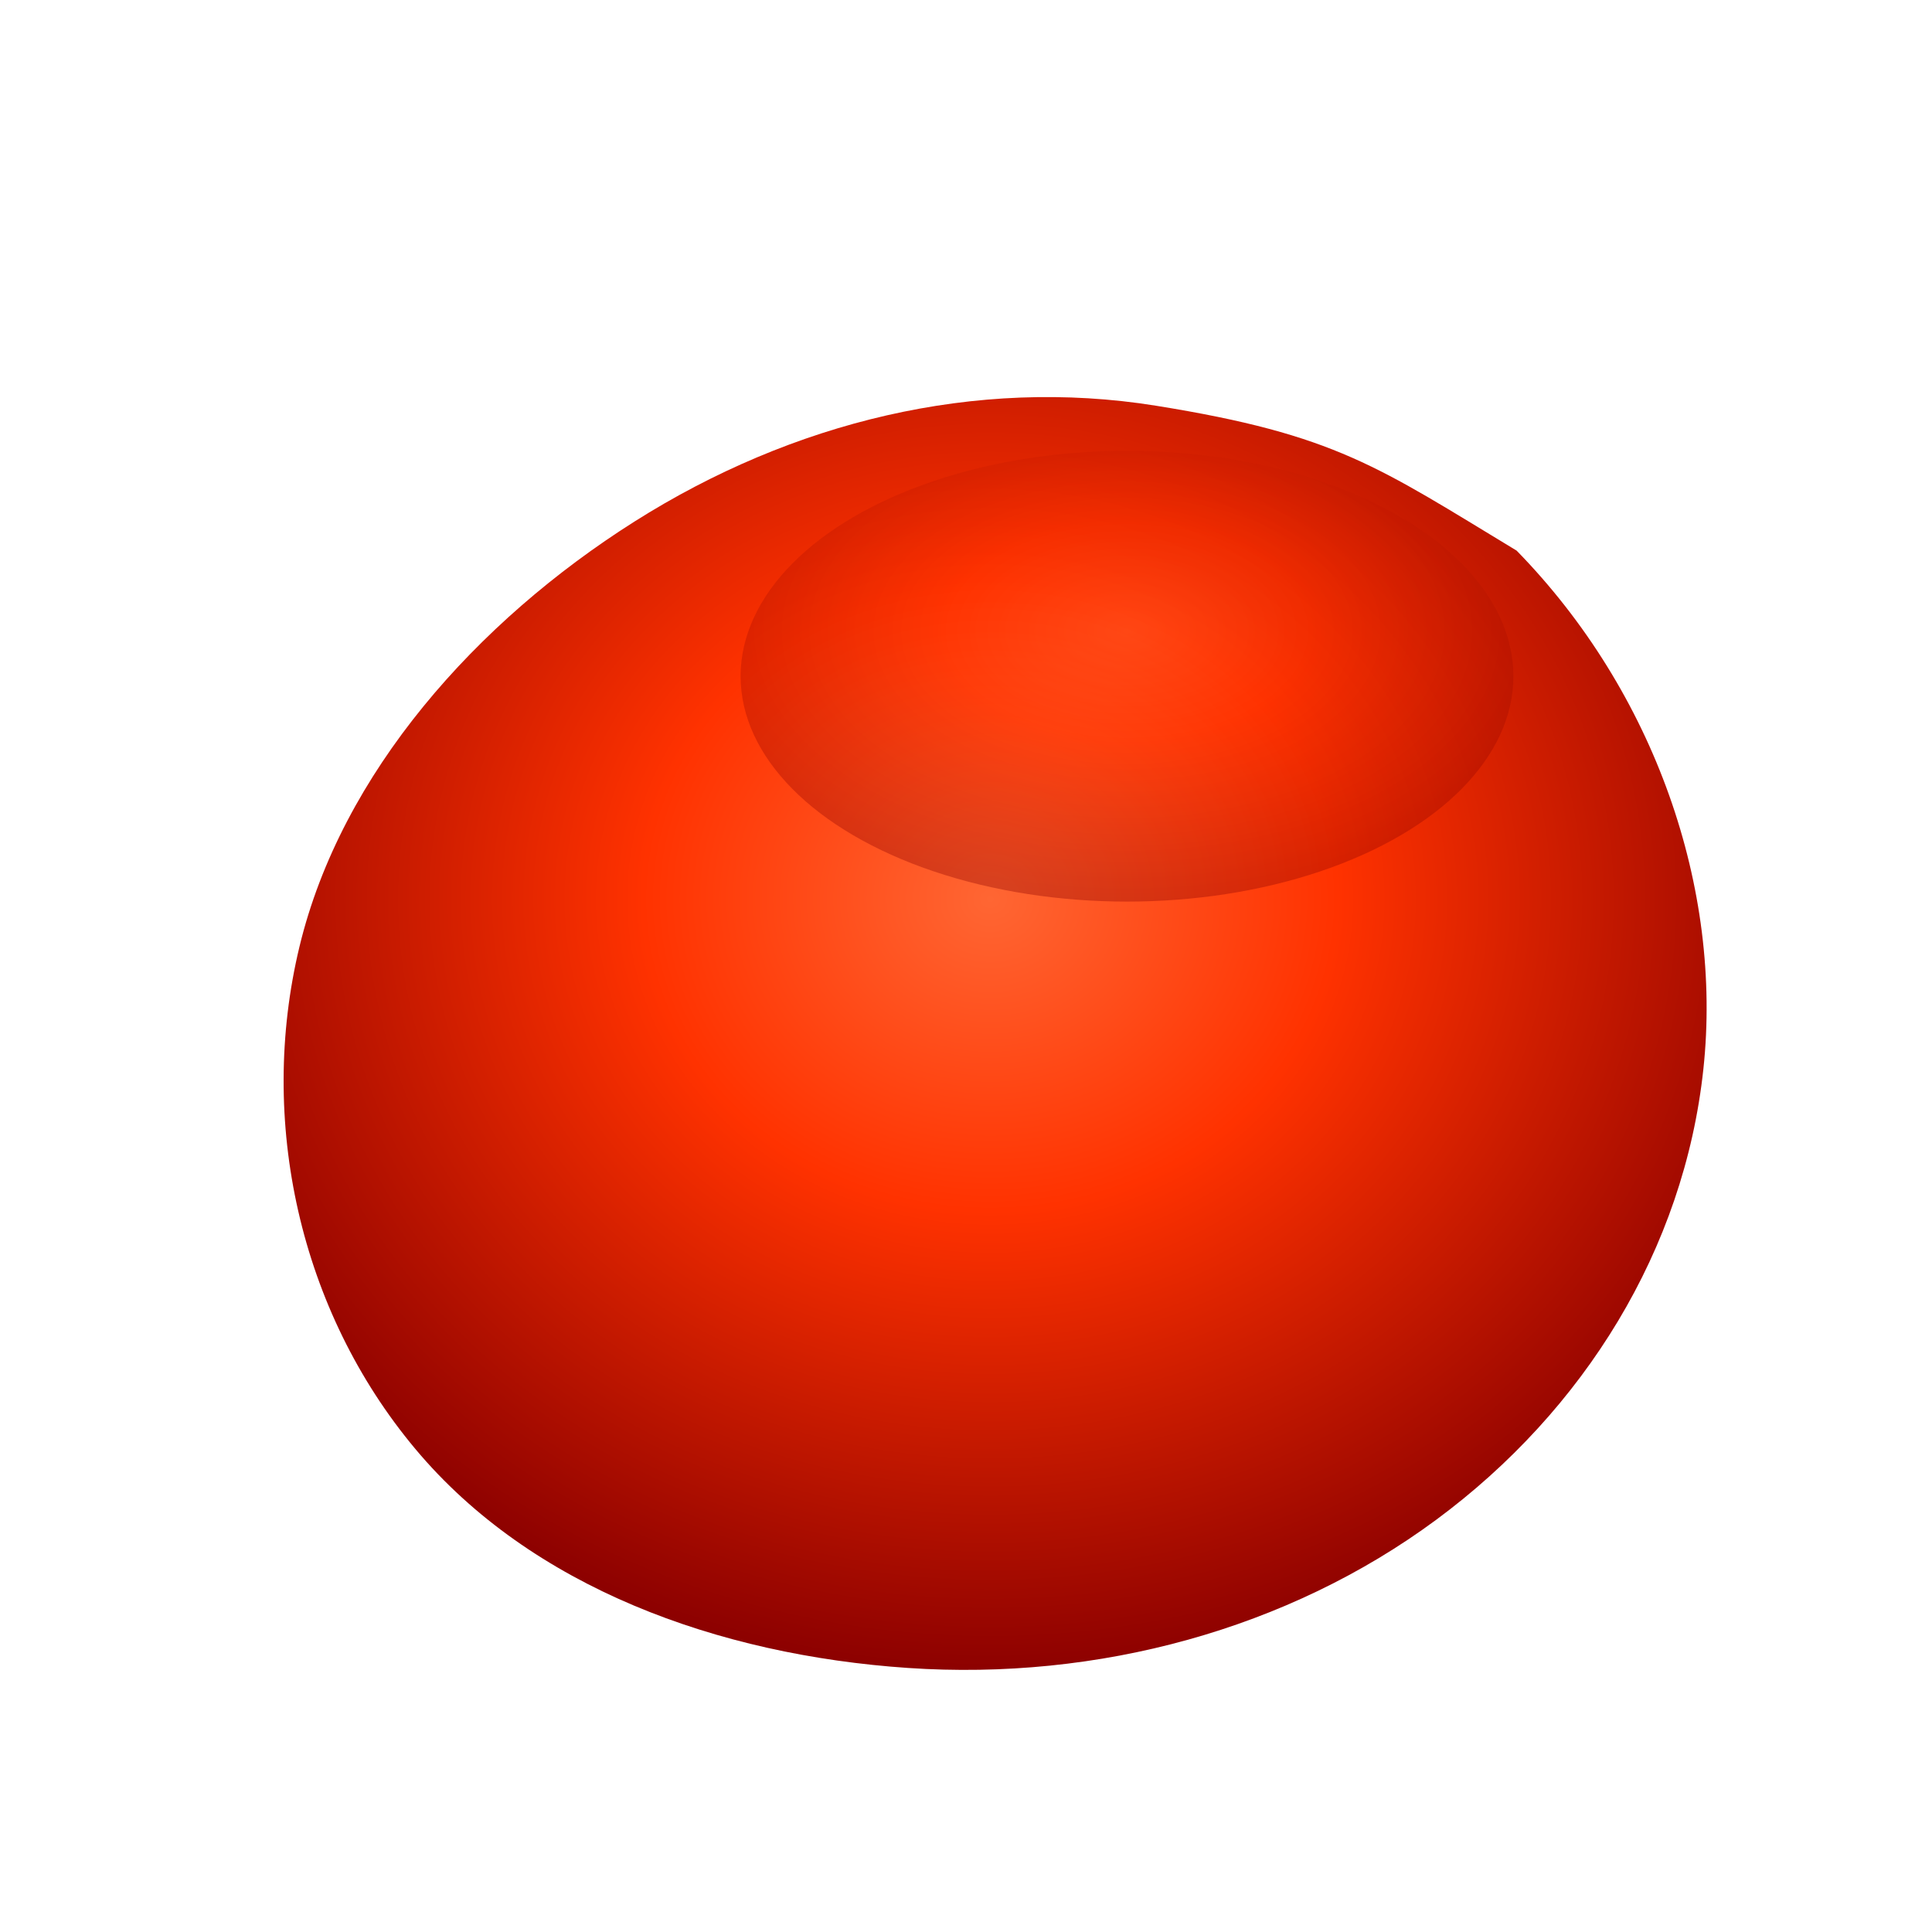 <svg xmlns="http://www.w3.org/2000/svg" viewBox="0 0 600 600" width="600" height="600">
  <defs>
    <radialGradient id="g" cx="50%" cy="40%" r="60%">
      <stop offset="0%" stop-color="#ff6633"/>
      <stop offset="40%" stop-color="#ff3200"/>
      <stop offset="100%" stop-color="#8b0000"/>
    </radialGradient>
    <filter id="soft" x="-20%" y="-20%" width="140%" height="140%">
      <feGaussianBlur stdDeviation="8"/>
    </filter>
  </defs>
  <path fill="url(#g)" d="M471 171c43 44 64 105 58 161s-37 106-83 140-105 50-164 46-117-25-153-68-49-102-36-156 55-101 104-132 106-45 162-36 69 19 112 45z"/>
  <ellipse cx="350" cy="210" rx="120" ry="70" fill="url(#g)" filter="url(#soft)" opacity="0.6"/>
</svg>
